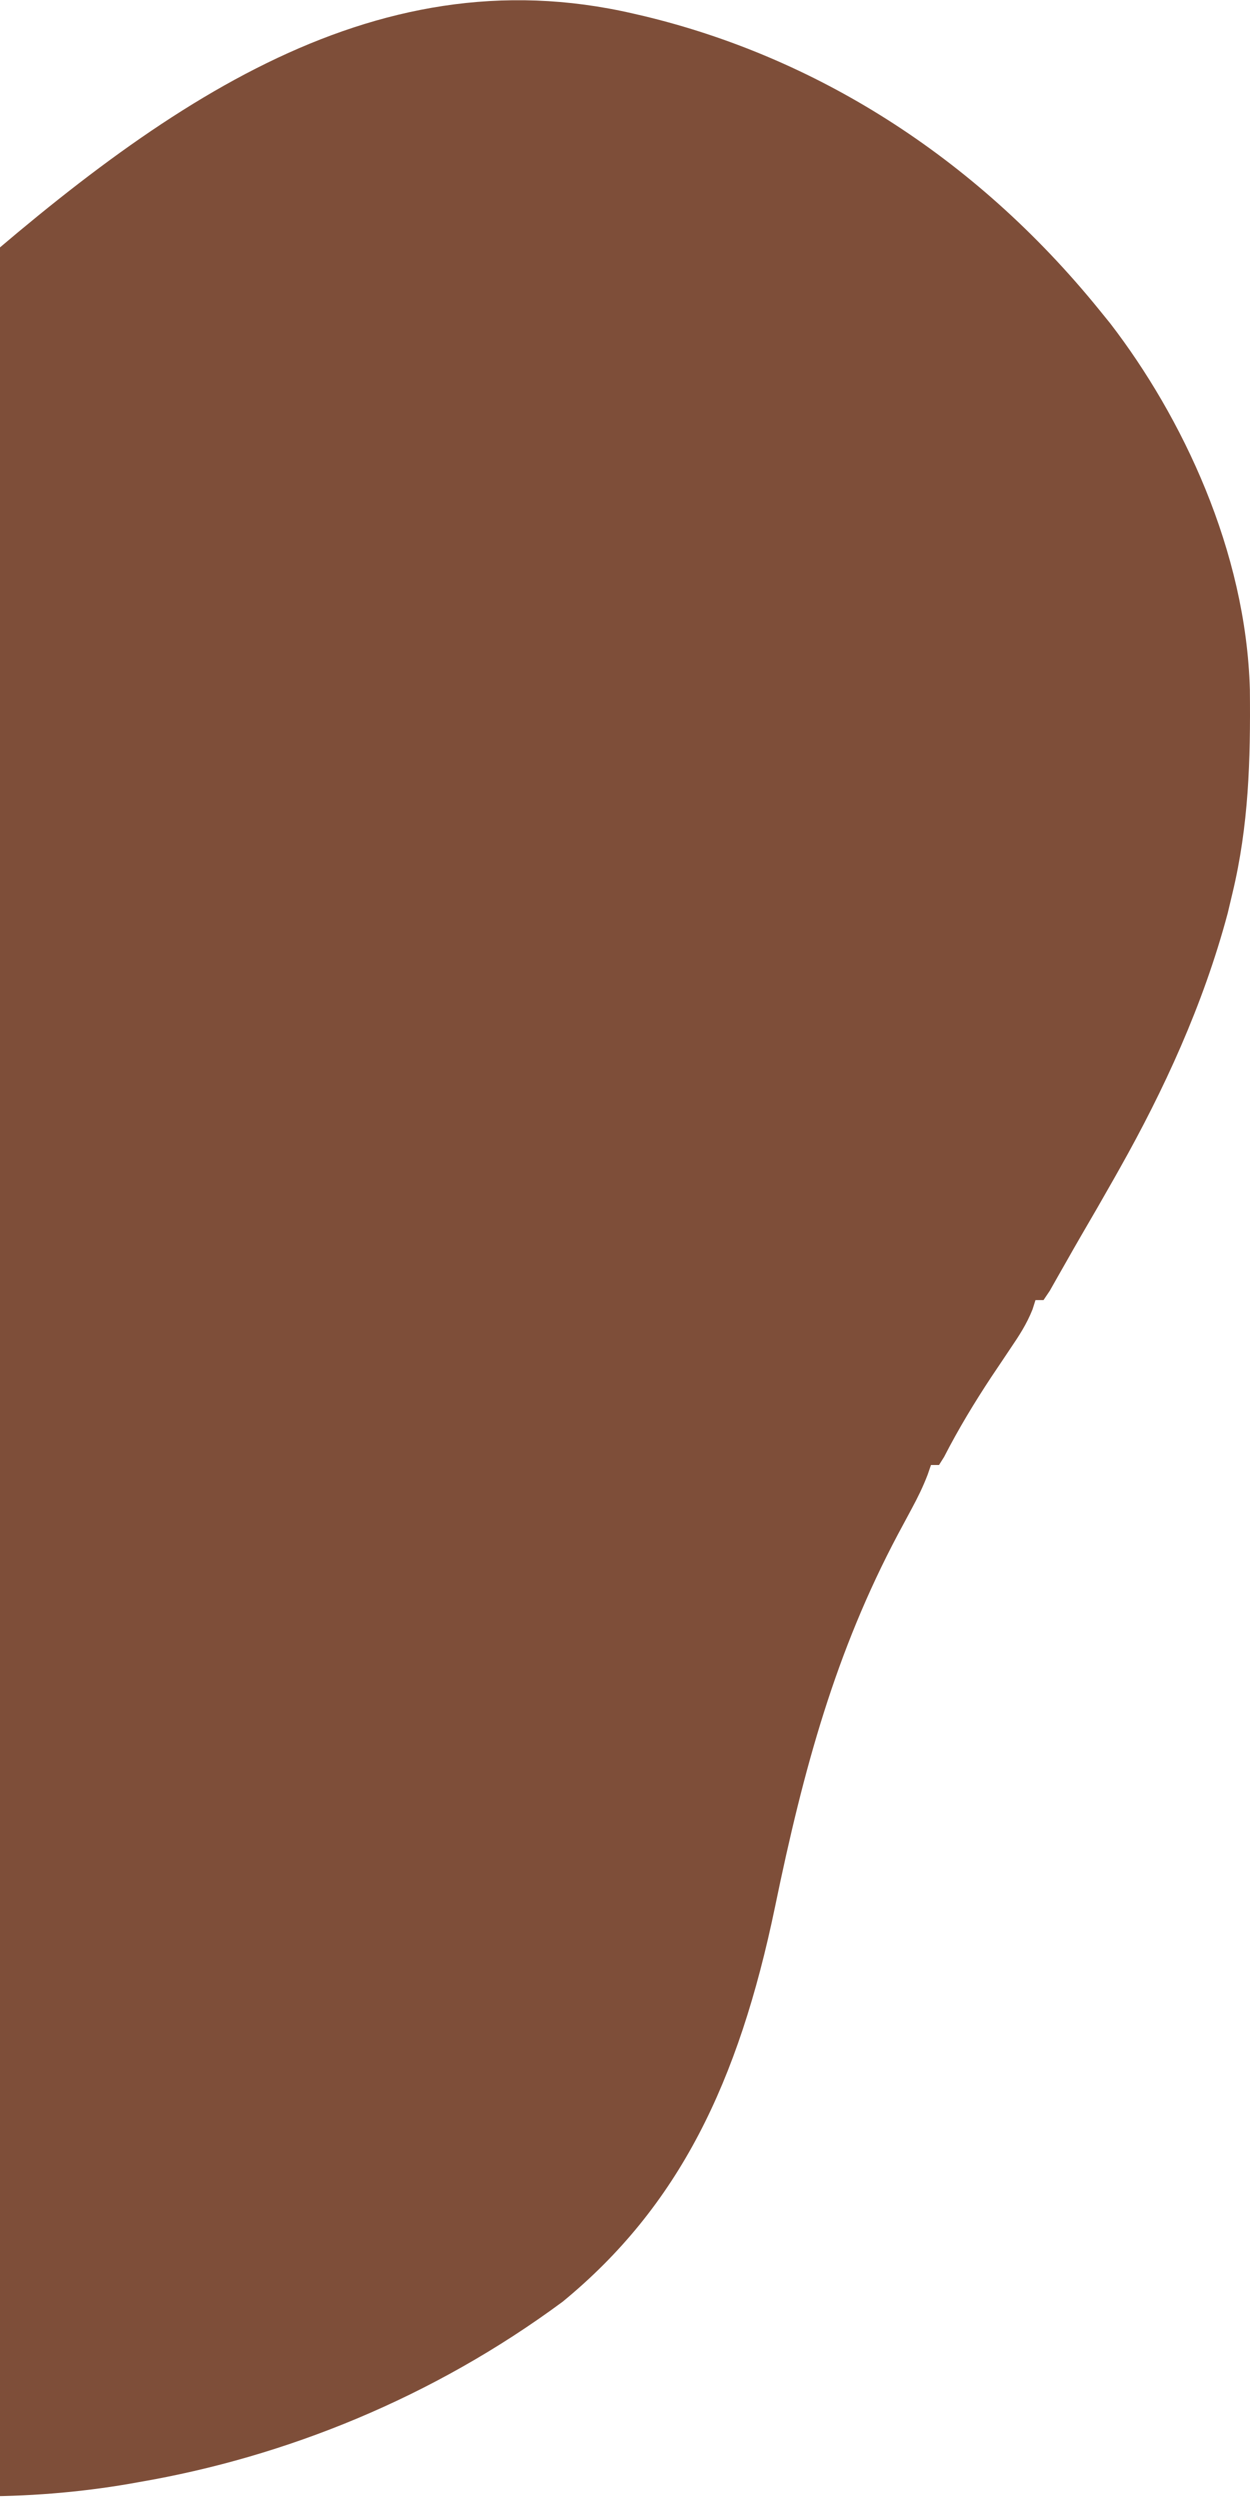 <svg width="265" height="530" viewBox="0 0 265 530" fill="none" xmlns="http://www.w3.org/2000/svg">
<path d="M134.309 2.894C135.068 3.07 135.827 3.245 136.608 3.426C172.186 11.992 206.246 32.581 233.158 65.831C233.89 66.735 234.623 67.639 235.378 68.571C250.6 88.365 264.158 116.739 264.973 146.213C265.126 161.267 264.721 175.025 261.278 189.372C260.781 191.466 260.781 191.466 260.273 193.602C255.073 213.107 246.648 231.25 237.418 247.647C237.033 248.333 236.647 249.019 236.25 249.726C233.908 253.871 231.535 257.981 229.143 262.073C228.084 263.897 227.04 265.737 225.998 267.578C225.39 268.645 224.783 269.712 224.157 270.811C223.629 271.745 223.1 272.68 222.556 273.643C222.118 274.295 221.679 274.947 221.228 275.618C220.665 275.618 220.103 275.618 219.523 275.618C219.316 276.274 219.108 276.929 218.894 277.603C217.613 280.793 216.058 283.145 214.251 285.816C213.565 286.841 212.88 287.866 212.174 288.921C211.172 290.413 211.172 290.413 210.15 291.935C206.565 297.373 203.225 302.875 200.147 308.871C199.792 309.436 199.438 310.001 199.072 310.583C198.51 310.583 197.947 310.583 197.368 310.583C197.136 311.258 196.903 311.932 196.664 312.627C195.668 315.232 194.559 317.476 193.283 319.839C192.588 321.137 192.588 321.137 191.878 322.461C191.142 323.829 191.142 323.829 190.391 325.225C177.171 350.139 170.406 374.702 164.321 404.182C156.573 441.539 143.901 467.744 119.29 487.956C91.755 508.323 60.487 520.887 29.496 526.199C28.826 526.319 28.157 526.439 27.467 526.562C5.787 530.307 -17.017 530.027 -38.676 526.199C-39.529 526.048 -40.382 525.898 -41.262 525.743C-73.288 519.875 -107.152 506.532 -127.774 469.964C-153.007 423.667 -160.08 364.205 -159.999 307.669C-159.999 306.442 -159.998 305.215 -159.998 303.951C-159.965 284.825 -159.37 266.372 -156.271 247.647C-156.089 246.523 -155.906 245.4 -155.718 244.242C-147.303 194.237 -126.665 152.871 -94.917 125.27C-88.491 119.961 -81.917 115.012 -75.318 110.119C-74.636 109.612 -73.954 109.106 -73.251 108.584C-67.002 103.96 -60.696 99.51 -54.334 95.186C-40.233 85.582 -26.457 75.748 -13.251 63.972C32.309 23.507 78.147 -10.132 134.309 2.894Z" fill="#7E4E39"/>
</svg>
